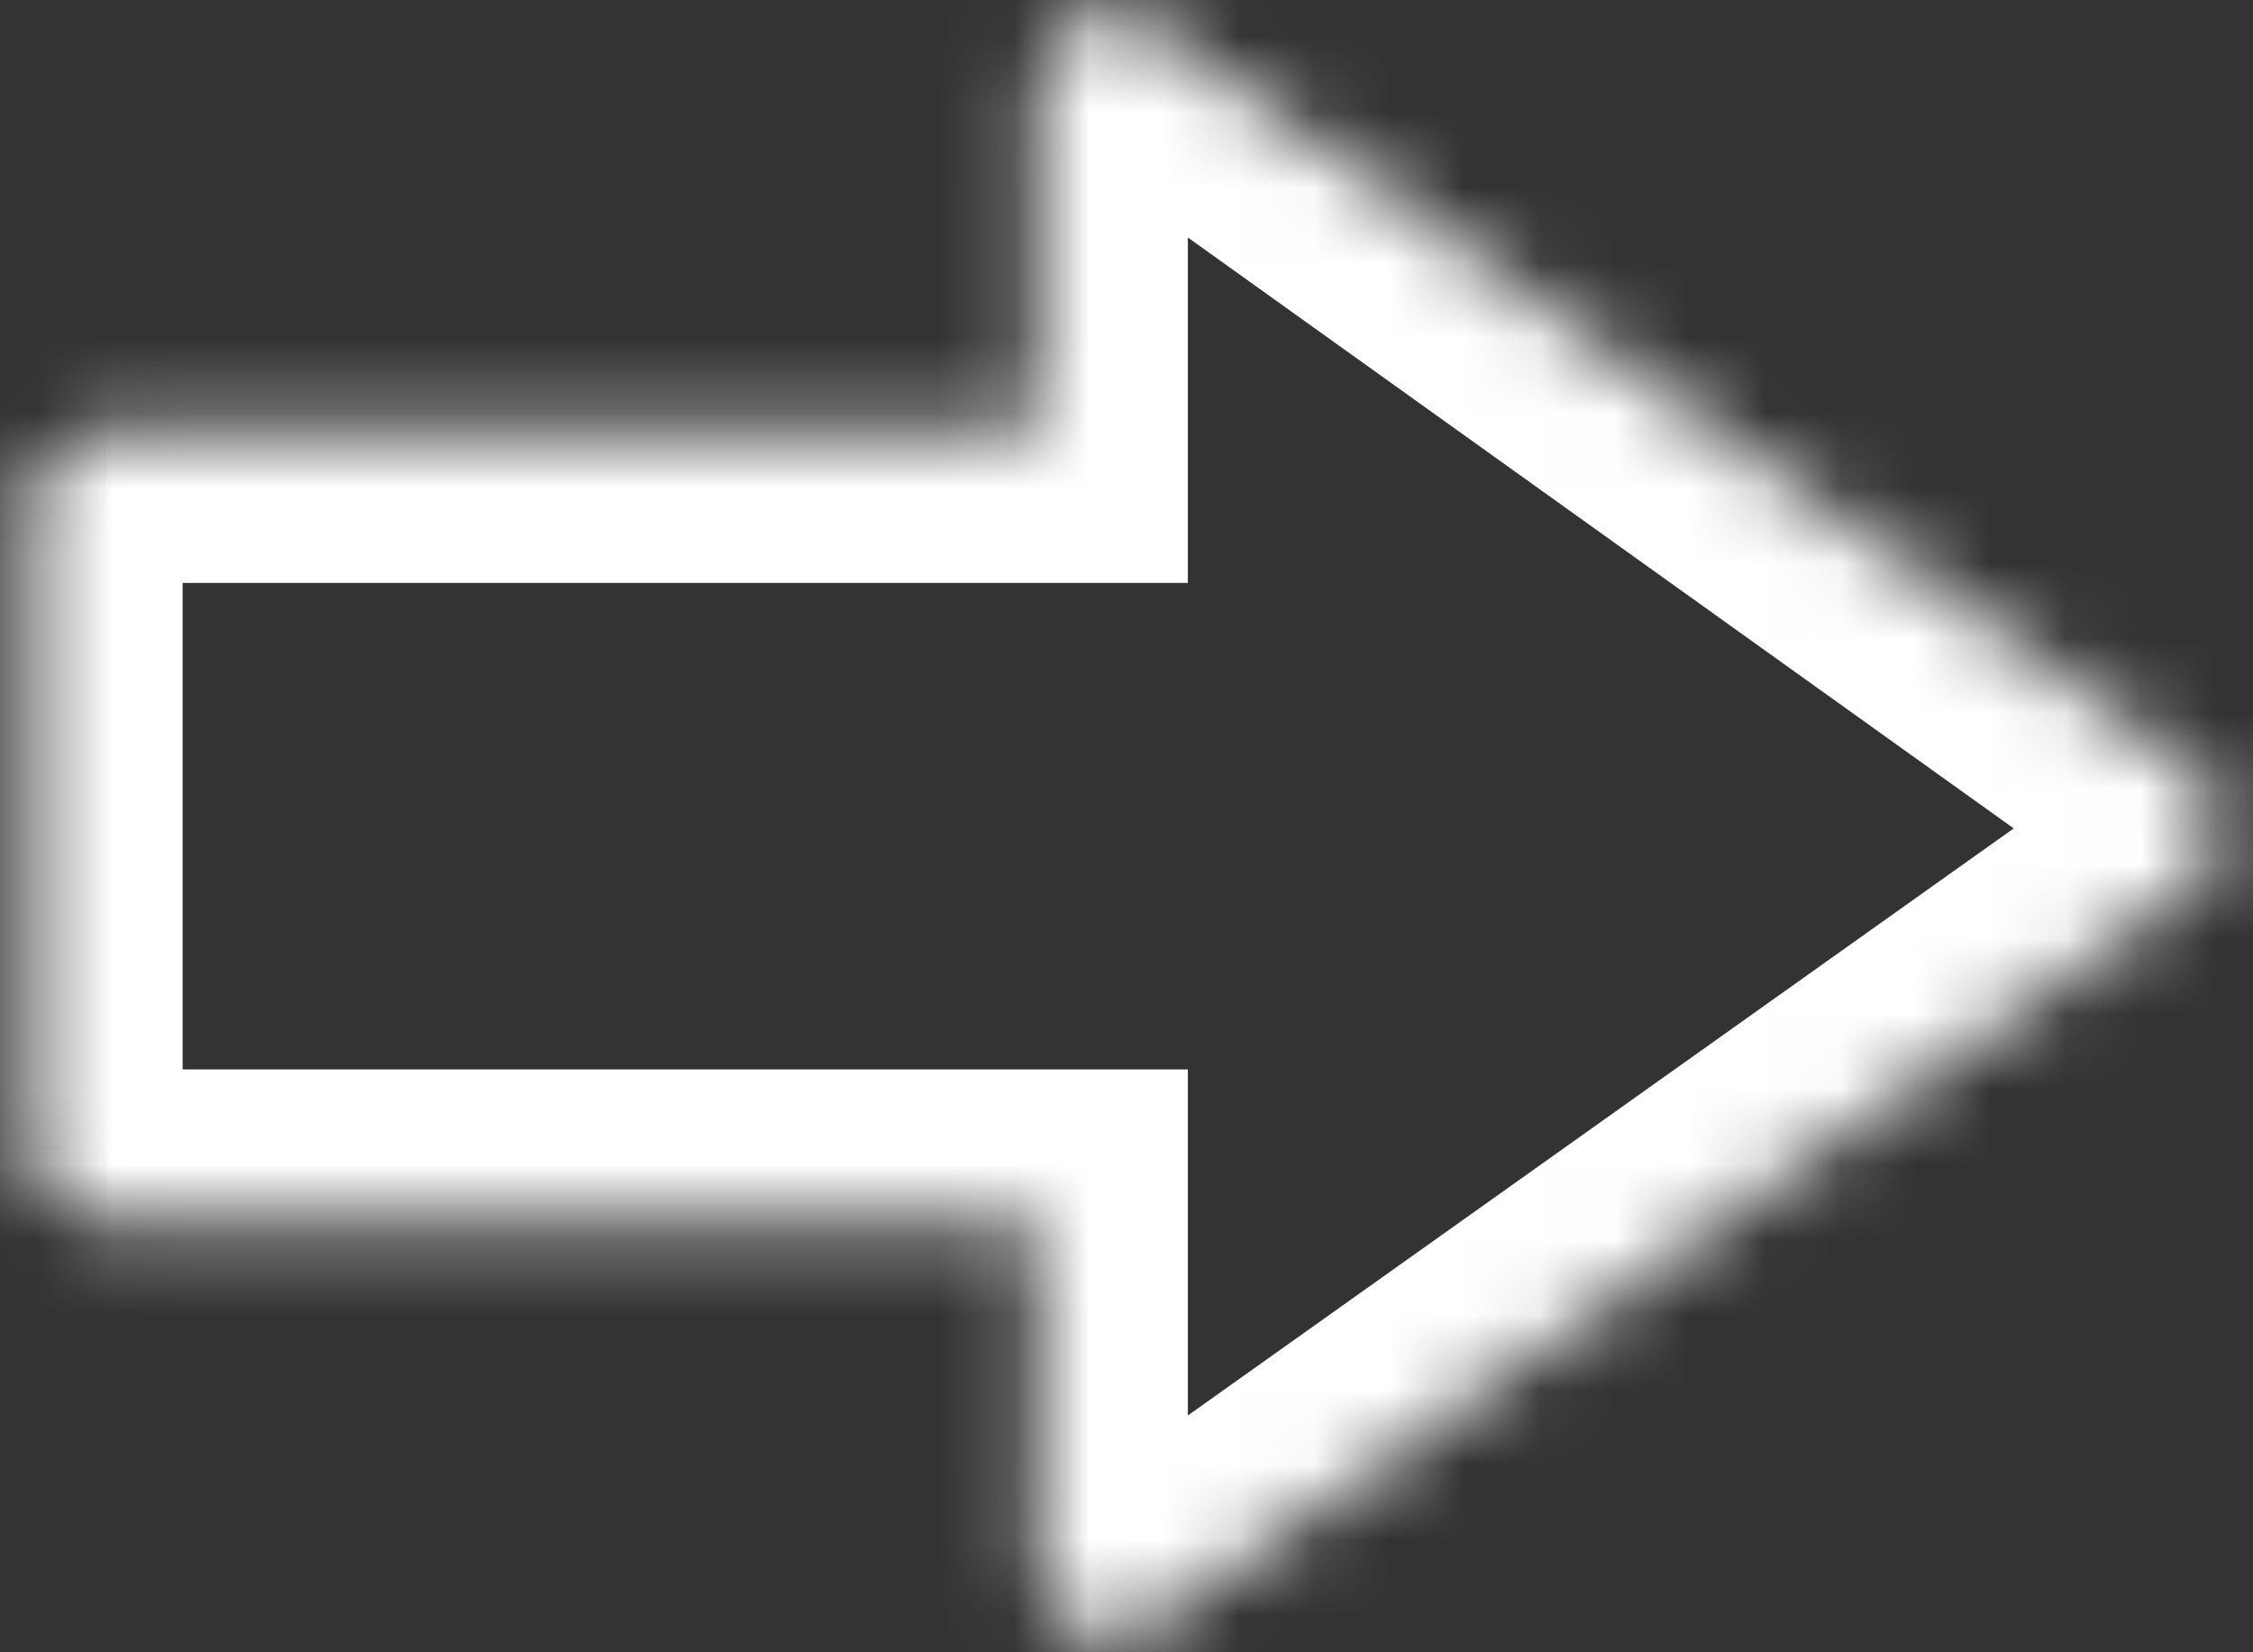<svg width="30" height="22" viewBox="0 0 30 22" fill="none" xmlns="http://www.w3.org/2000/svg">
<rect x="0" y="0" width="30" height="22" fill="#333333" stroke="none"/>
<mask id="path-1-inside-1_685_2511" fill="white">
<path d="M15.33 0.354L29.169 10.255C29.292 10.343 29.393 10.46 29.462 10.595C29.532 10.73 29.568 10.879 29.568 11.031V11.034C29.568 11.186 29.531 11.336 29.461 11.471C29.391 11.607 29.29 11.723 29.166 11.812L15.327 21.649C15.184 21.75 15.015 21.811 14.84 21.823C14.665 21.835 14.49 21.799 14.334 21.718C14.178 21.638 14.047 21.516 13.956 21.366C13.865 21.216 13.817 21.044 13.817 20.869V16.239L1.388 16.239C1.262 16.24 1.138 16.215 1.022 16.167C0.906 16.119 0.8 16.048 0.712 15.96C0.623 15.871 0.553 15.765 0.505 15.649C0.457 15.533 0.432 15.409 0.432 15.284L0.432 6.718C0.432 6.592 0.457 6.468 0.505 6.352C0.553 6.236 0.624 6.13 0.712 6.042C0.801 5.953 0.907 5.882 1.023 5.834C1.139 5.786 1.263 5.762 1.389 5.762H13.817V1.131C13.817 0.774 14.018 0.446 14.336 0.281C14.492 0.2 14.668 0.165 14.843 0.177C15.019 0.19 15.187 0.252 15.33 0.354Z"/>
</mask>
<path d="M15.33 0.354L14.166 1.981L14.164 1.979L15.33 0.354ZM29.169 10.255L30.332 8.628L30.333 8.629L29.169 10.255ZM29.568 11.031L31.568 11.029V11.031H29.568ZM29.568 11.034H31.568L31.568 11.038L29.568 11.034ZM29.166 11.812L30.325 13.441L30.324 13.442L29.166 11.812ZM15.327 21.649L16.486 23.279L16.486 23.279L15.327 21.649ZM14.334 21.718L15.249 19.94L15.254 19.943L14.334 21.718ZM13.817 20.869H15.817L15.817 20.873L13.817 20.869ZM13.817 16.239L13.817 14.239L15.817 14.239V16.239H13.817ZM1.388 16.239L1.387 14.239H1.388L1.388 16.239ZM0.432 15.284L2.432 15.284V15.285L0.432 15.284ZM0.432 6.718L2.432 6.717V6.718L0.432 6.718ZM1.389 5.762V7.762L1.387 7.762L1.389 5.762ZM13.817 5.762H15.817L15.817 7.762L13.817 7.762L13.817 5.762ZM14.336 0.281L13.416 -1.495L13.421 -1.498L14.336 0.281ZM16.494 -1.273L30.332 8.628L28.005 11.882L14.166 1.981L16.494 -1.273ZM30.333 8.629C30.715 8.902 31.026 9.263 31.241 9.68L27.684 11.51C27.76 11.657 27.869 11.784 28.004 11.881L30.333 8.629ZM31.241 9.68C31.455 10.097 31.568 10.56 31.568 11.029L27.568 11.033C27.568 11.199 27.608 11.362 27.684 11.51L31.241 9.68ZM31.568 11.031V11.034H27.568V11.031H31.568ZM31.568 11.038C31.567 11.508 31.454 11.972 31.238 12.39L27.685 10.553C27.608 10.7 27.569 10.864 27.568 11.029L31.568 11.038ZM31.238 12.39C31.021 12.808 30.709 13.168 30.325 13.441L28.006 10.182C27.871 10.278 27.761 10.405 27.685 10.553L31.238 12.39ZM30.324 13.442L16.486 23.279L14.168 20.019L28.007 10.182L30.324 13.442ZM16.486 23.279C16.043 23.594 15.522 23.78 14.98 23.818L14.701 19.828C14.509 19.841 14.325 19.907 14.168 20.019L16.486 23.279ZM14.98 23.818C14.438 23.856 13.896 23.744 13.414 23.494L15.254 19.943C15.084 19.854 14.892 19.815 14.701 19.828L14.98 23.818ZM13.419 23.497C12.936 23.248 12.53 22.871 12.248 22.406L15.665 20.326C15.564 20.162 15.421 20.028 15.249 19.94L13.419 23.497ZM12.248 22.406C11.965 21.942 11.816 21.408 11.817 20.865L15.817 20.873C15.818 20.68 15.765 20.491 15.665 20.326L12.248 22.406ZM11.817 20.869V16.239H15.817V20.869H11.817ZM13.817 18.239L1.388 18.239L1.388 14.239L13.817 14.239L13.817 18.239ZM1.388 18.239C1 18.24 0.615 18.163 0.257 18.015L1.787 14.319C1.66 14.267 1.524 14.239 1.387 14.239L1.388 18.239ZM0.257 18.015C-0.102 17.866 -0.428 17.648 -0.703 17.373L2.126 14.546C2.029 14.449 1.914 14.372 1.787 14.319L0.257 18.015ZM-0.703 17.373C-0.977 17.099 -1.195 16.773 -1.344 16.414L2.353 14.885C2.3 14.758 2.223 14.643 2.126 14.546L-0.703 17.373ZM-1.344 16.414C-1.492 16.055 -1.568 15.67 -1.568 15.282L2.432 15.285C2.432 15.148 2.405 15.012 2.353 14.885L-1.344 16.414ZM-1.568 15.283L-1.568 6.718L2.432 6.718L2.432 15.284L-1.568 15.283ZM-1.568 6.719C-1.568 6.33 -1.491 5.946 -1.343 5.587L2.353 7.117C2.405 6.99 2.432 6.854 2.432 6.717L-1.568 6.719ZM-1.343 5.587C-1.194 5.228 -0.976 4.902 -0.702 4.627L2.126 7.456C2.223 7.359 2.3 7.244 2.353 7.117L-1.343 5.587ZM-0.702 4.627C-0.427 4.352 -0.101 4.135 0.258 3.986L1.787 7.683C1.914 7.63 2.029 7.553 2.126 7.456L-0.702 4.627ZM0.258 3.986C0.617 3.838 1.002 3.761 1.39 3.762L1.387 7.762C1.524 7.762 1.66 7.735 1.787 7.683L0.258 3.986ZM1.389 3.762H13.817L13.817 7.762H1.389V3.762ZM11.817 5.762V1.131H15.817V5.762H11.817ZM11.817 1.131C11.817 0.017 12.443 -0.99 13.416 -1.495L15.257 2.056C15.594 1.881 15.817 1.53 15.817 1.131H11.817ZM13.421 -1.498C13.905 -1.747 14.448 -1.857 14.991 -1.817L14.696 2.172C14.888 2.186 15.08 2.147 15.251 2.059L13.421 -1.498ZM14.991 -1.817C15.533 -1.777 16.054 -1.588 16.496 -1.271L14.164 1.979C14.32 2.091 14.504 2.158 14.696 2.172L14.991 -1.817Z" fill="white" mask="url(#path-1-inside-1_685_2511)"/>
</svg>
